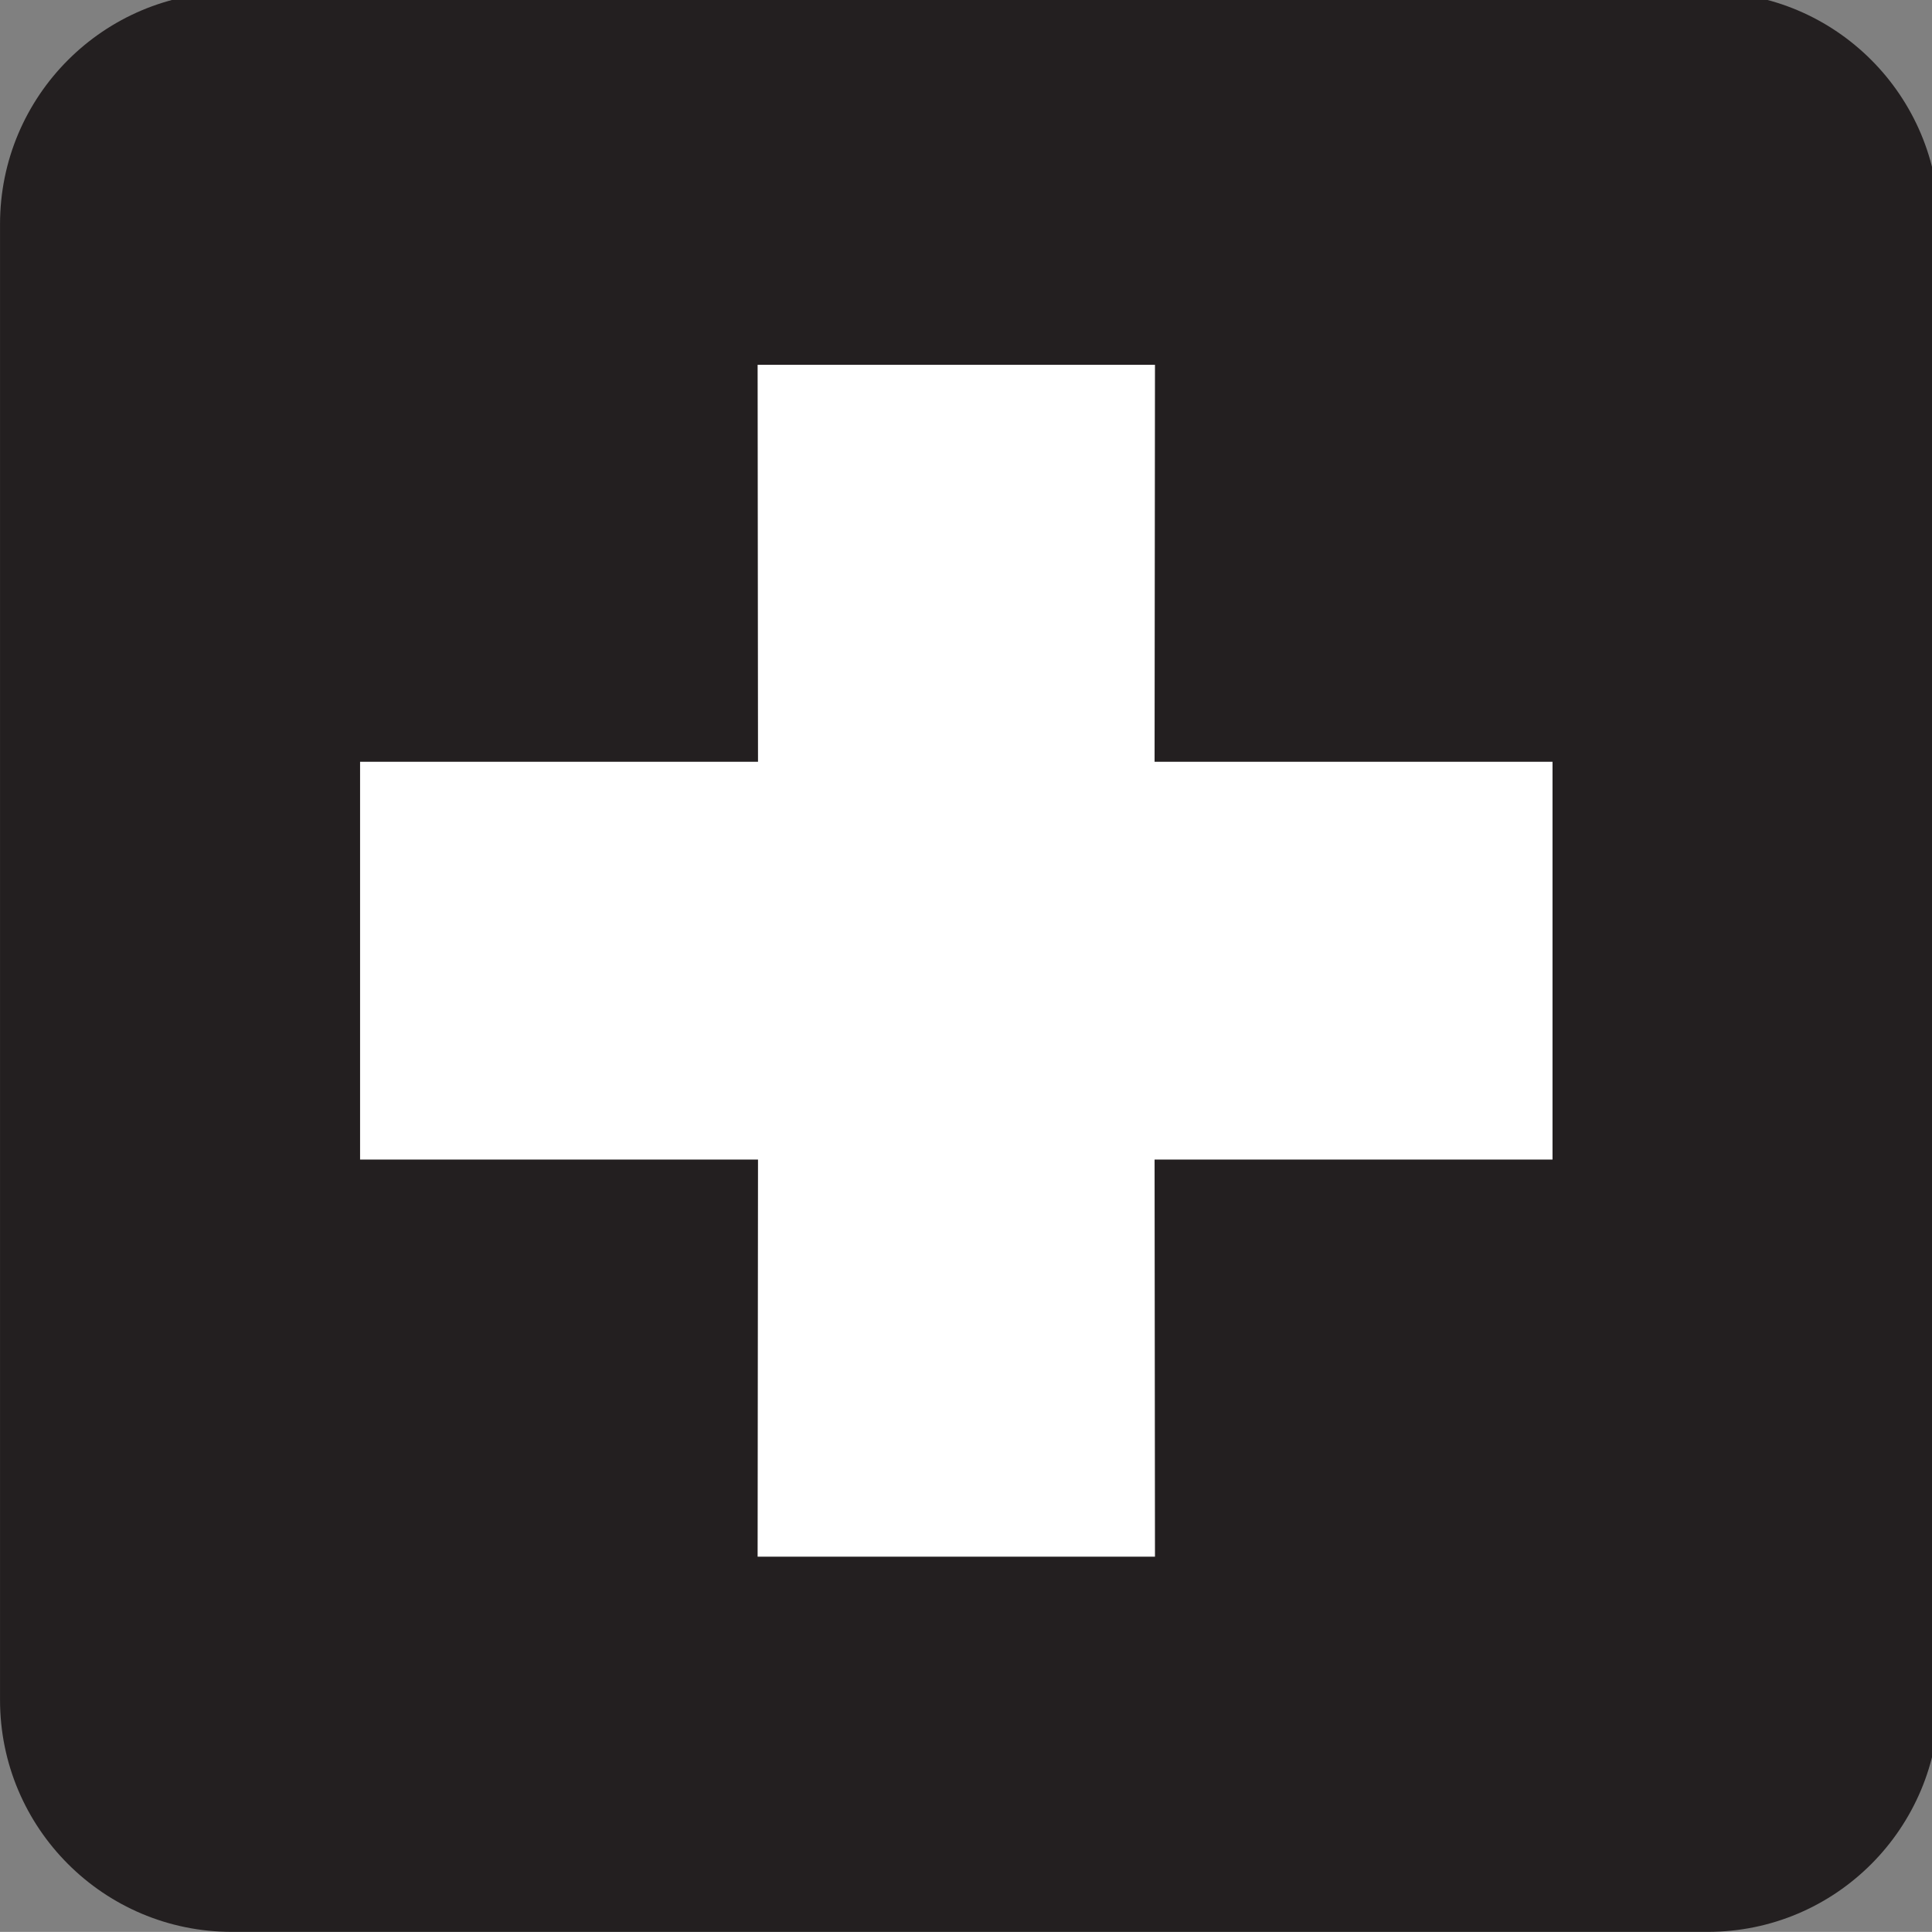 <?xml version="1.0" encoding="UTF-8"?>
<svg enable-background="new -0.258 -0.548 123.547 123.539" viewBox="-0.258 -0.548 123.547 123.539" xmlns="http://www.w3.org/2000/svg">
 <rect x="-0.258" y="-0.548" width="123.547" height="123.539" fill="#808080" stroke="none"/>
 <path d="m14.561 1.463c-6.788 0-12.31 5.534-12.31 12.322v94.374c0 6.788 5.521 12.322 12.31 12.322h94.387c6.776 0 12.285-5.534 12.285-12.322v-94.374c0-6.788-5.509-12.322-12.285-12.322h-94.387z" fill="#fff"/>
 <path d="m108.95 122.99c8.181 0 14.794-6.638 14.794-14.832v-94.374c0-8.194-6.613-14.832-14.794-14.832h-94.387c-8.181 0-14.819 6.638-14.819 14.832v94.374c0 8.194 6.638 14.832 14.819 14.832h94.387z" fill="#231f20"/>
 <path d="m48.19 98.999h25.41l-0.025-25.397h25.447v-25.435h-25.447l0.025-25.385h-25.41l0.025 25.385h-25.447v25.435h25.447l-0.025 25.397z" fill="#fff"/>
</svg>
